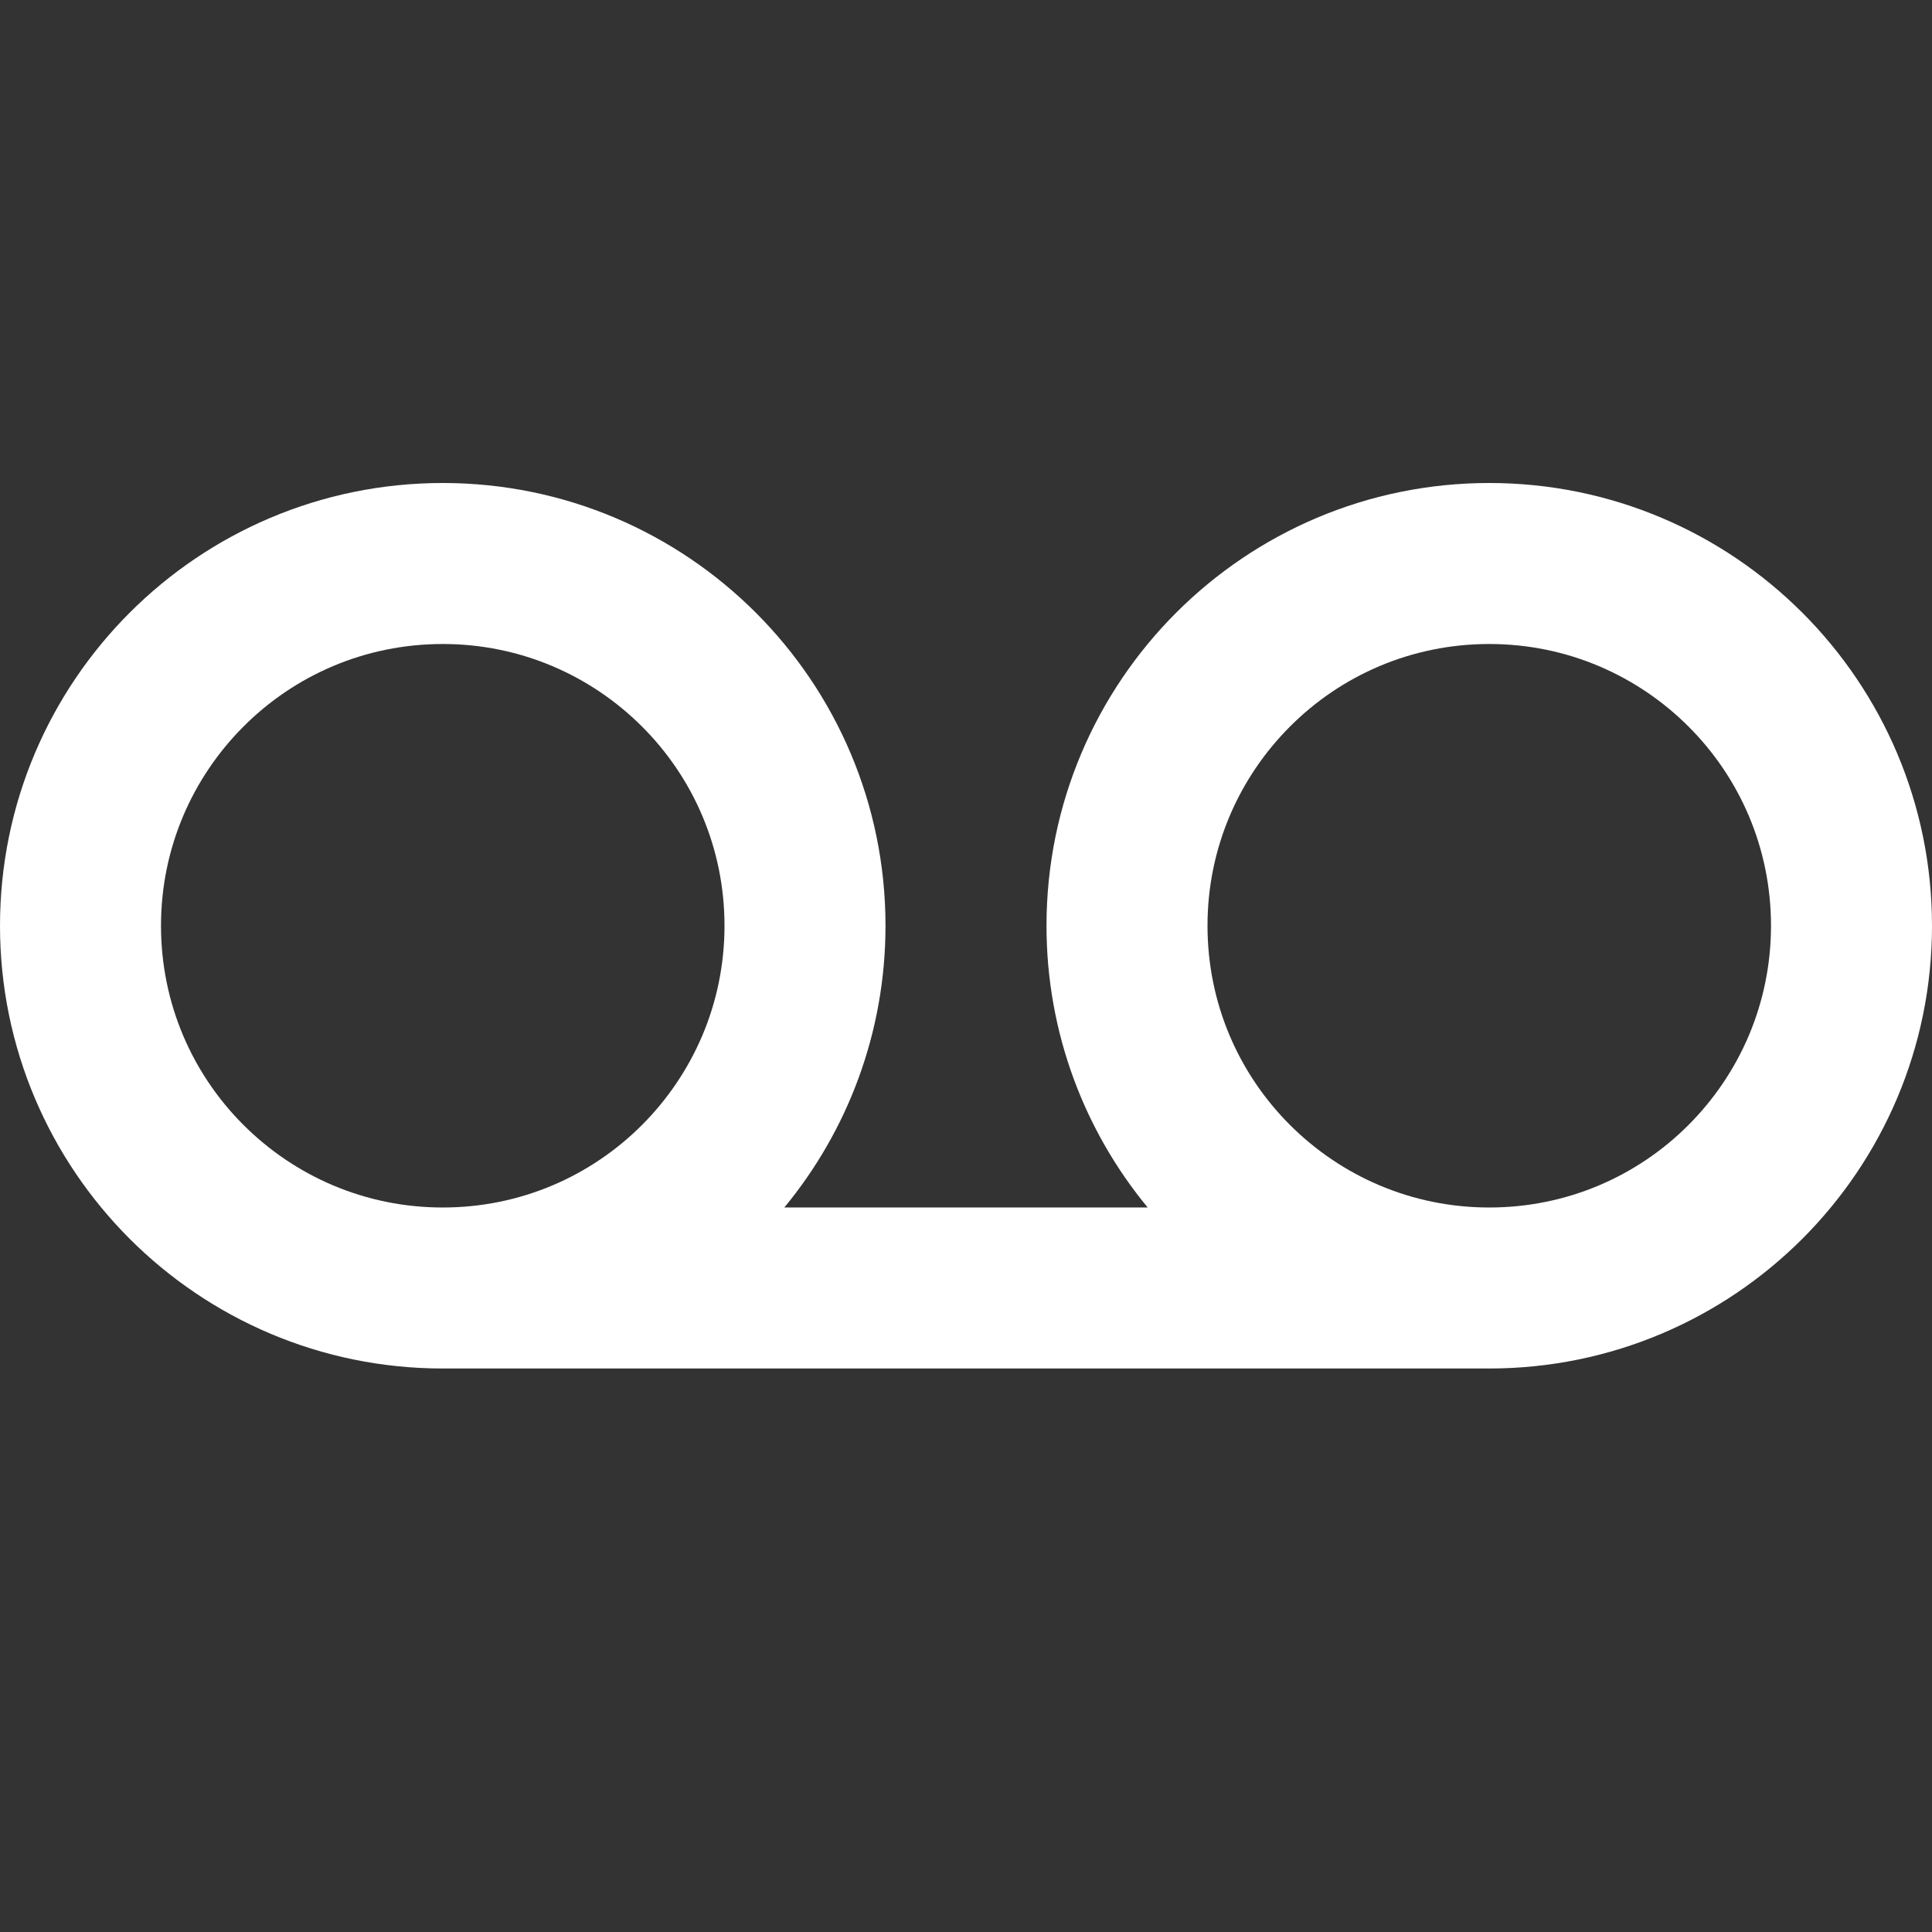 <!-- Generated by IcoMoon.io -->
<svg version="1.1" xmlns="http://www.w3.org/2000/svg" width="24" height="24" viewBox="0 0 24 24">
<rect x="0" y="0" width="24" height="24" fill="#333333" stroke="none"/>
<title>voicemail</title>
<path fill="#fff" d="M9 11.5c0 0.967-0.391 1.84-1.025 2.475s-1.508 1.025-2.475 1.025-1.84-0.391-2.475-1.025-1.025-1.508-1.025-2.475 0.391-1.84 1.025-2.475 1.508-1.025 2.475-1.025 1.84 0.391 2.475 1.025 1.025 1.508 1.025 2.475zM22 11.5c0 0.967-0.391 1.84-1.025 2.475s-1.508 1.025-2.475 1.025-1.84-0.391-2.475-1.025-1.025-1.508-1.025-2.475 0.391-1.84 1.025-2.475 1.508-1.025 2.475-1.025 1.84 0.391 2.475 1.025 1.025 1.508 1.025 2.475zM5.5 17h13c1.519 0 2.895-0.617 3.889-1.611s1.611-2.37 1.611-3.889-0.617-2.895-1.611-3.889-2.37-1.611-3.889-1.611-2.895 0.617-3.889 1.611-1.611 2.37-1.611 3.889c0 1.329 0.473 2.55 1.257 3.5h-4.514c0.784-0.95 1.257-2.171 1.257-3.5 0-1.519-0.617-2.895-1.611-3.889s-2.37-1.611-3.889-1.611-2.895 0.617-3.889 1.611-1.611 2.37-1.611 3.889 0.617 2.895 1.611 3.889 2.37 1.611 3.889 1.611z"></path>
</svg>

